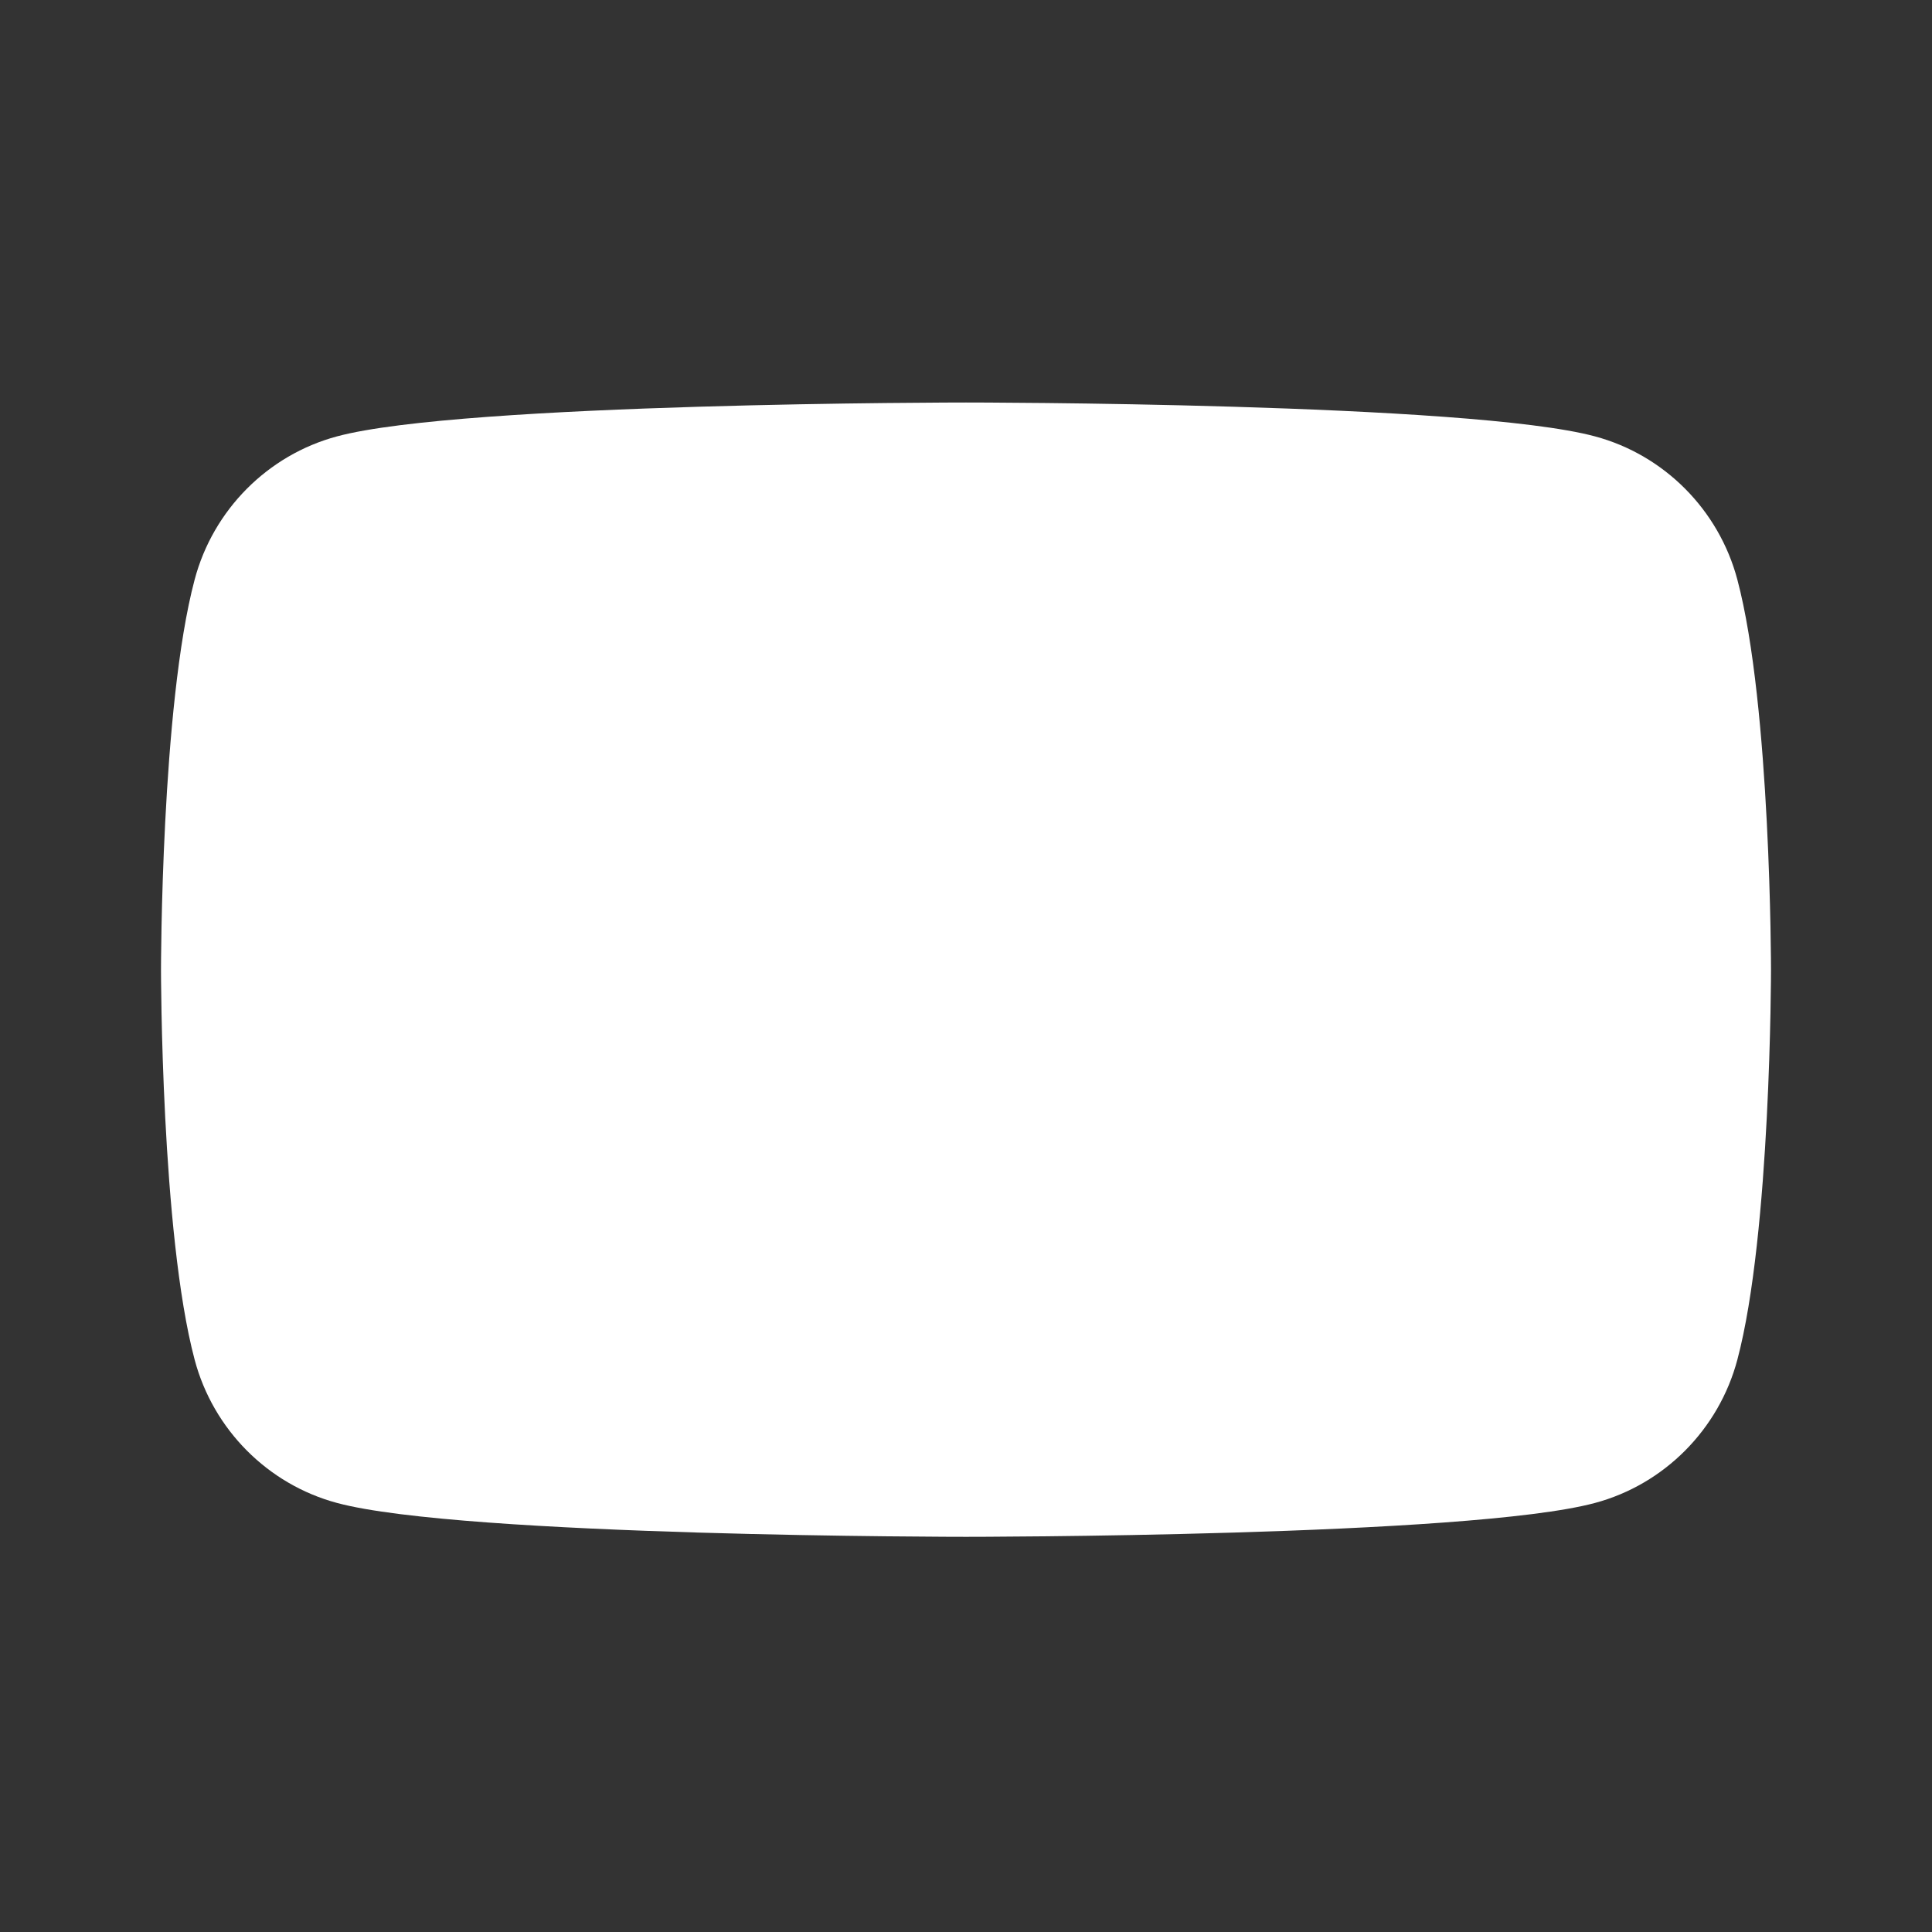 <svg width="24" height="24" viewBox="0 0 24 24" fill="none" xmlns="http://www.w3.org/2000/svg">
<rect x="0" y="0" width="24" height="24" fill="#333333" stroke="none"/>
<defs>
  <mask id="mask-1">
    <rect width="100%" height="100%" fill="white"/>
    <path d="M9.954 15.019L15.182 12.046L9.954 9.072V15.019Z" fill="black"/>
  </mask>
</defs>
<path d="M21.582 7.2C21.352 6.334 20.674 5.652 19.814 5.421C18.254 5 12 5 12 5C12 5 5.746 5 4.186 5.421C3.326 5.652 2.648 6.334 2.418 7.2C2 8.77 2 12.046 2 12.046C2 12.046 2 15.321 2.418 16.891C2.648 17.757 3.326 18.439 4.186 18.67C5.746 19.091 12 19.091 12 19.091C12 19.091 18.254 19.091 19.814 18.67C20.674 18.439 21.352 17.757 21.582 16.891C22 15.321 22 12.046 22 12.046C22 12.046 22 8.77 21.582 7.2Z" fill="white" mask="url(#mask-1)" />
</svg>

